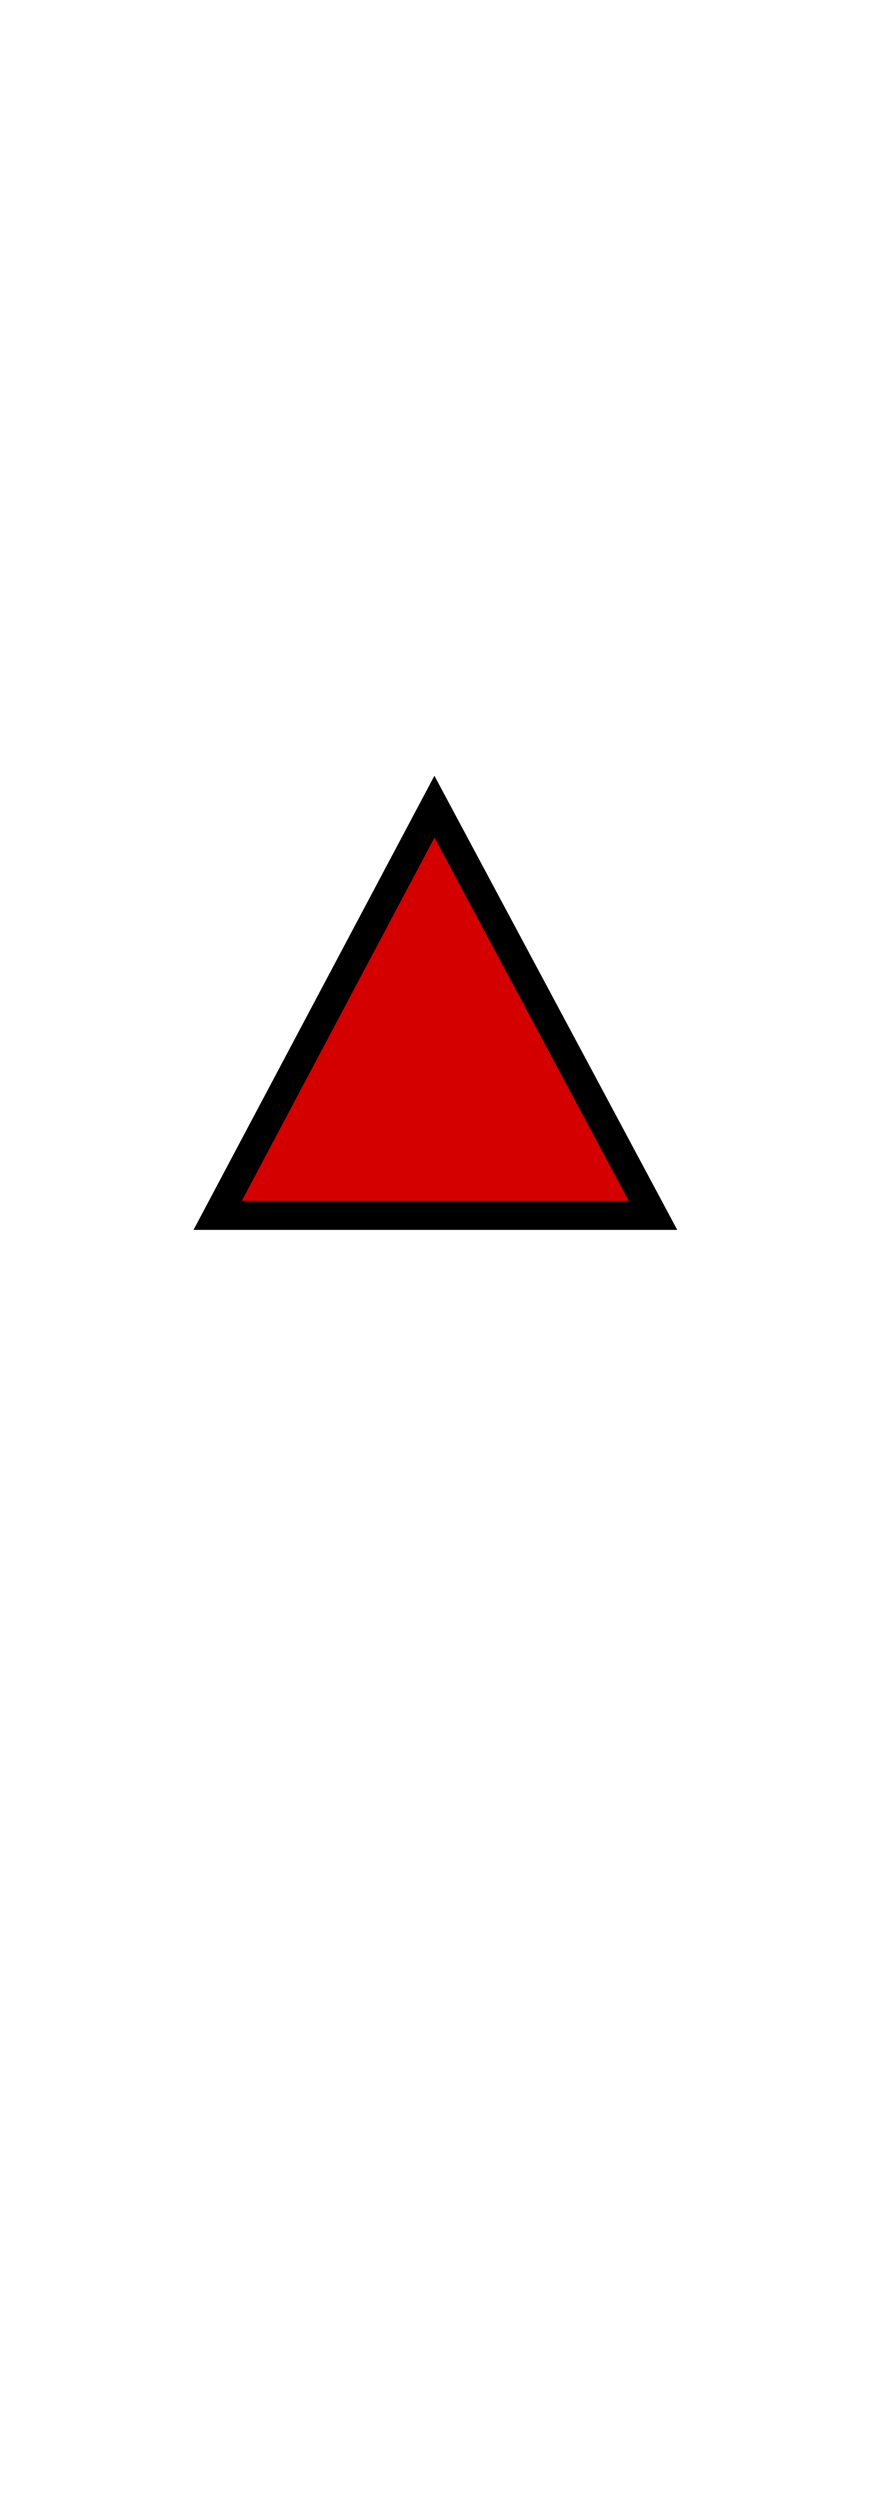 <?xml version="1.0" encoding="UTF-8" standalone="no"?>
<svg xmlns="http://www.w3.org/2000/svg" xmlns:svg="http://www.w3.org/2000/svg" xmlns:rdf="http://www.w3.org/1999/02/22-rdf-syntax-ns#" xmlns:cc="http://creativecommons.org/ns#" xmlns:dc="http://purl.org/dc/elements/1.1/" version="1.0" width="61.188" height="172.219" id="svg2">
  <title id="title2983">Q9: Topmark, triangle point down</title>
  <defs id="defs8"/>
  <path style="baseline-shift:baseline;display:inline;overflow:visible;opacity:1;vector-effect:none;fill:#ffffff;fill-opacity:0;enable-background:accumulate;stop-color:#000000;stop-opacity:1" d="M 45.909,84.238 29.97,54.548 14.239,84.128 Z" id="path_fill_b12"/>
  <path style="baseline-shift:baseline;display:inline;overflow:visible;opacity:1;vector-effect:none;fill:#ffffff;fill-opacity:0;enable-background:accumulate;stop-color:#000000;stop-opacity:1" d="M 45.909,84.238 29.97,54.548 14.239,84.128 Z m -5.025,-3.016 -21.66,-0.076 10.76,-20.23 z" id="path_fill_b2"/>
  <path style="fill:#d40000" d="M 45.909,84.238 29.97,54.548 14.239,84.128 Z" id="path_fill_h12"/>
  <path d="M 14.997,83.718 29.937,55.563 44.997,83.718 c -10,4.9e-4 -20,8e-5 -30,0 z" style="display:inline;fill:none;stroke:#000000;stroke-width:2;stroke-opacity:1" id="path_stroke"/>
</svg>
